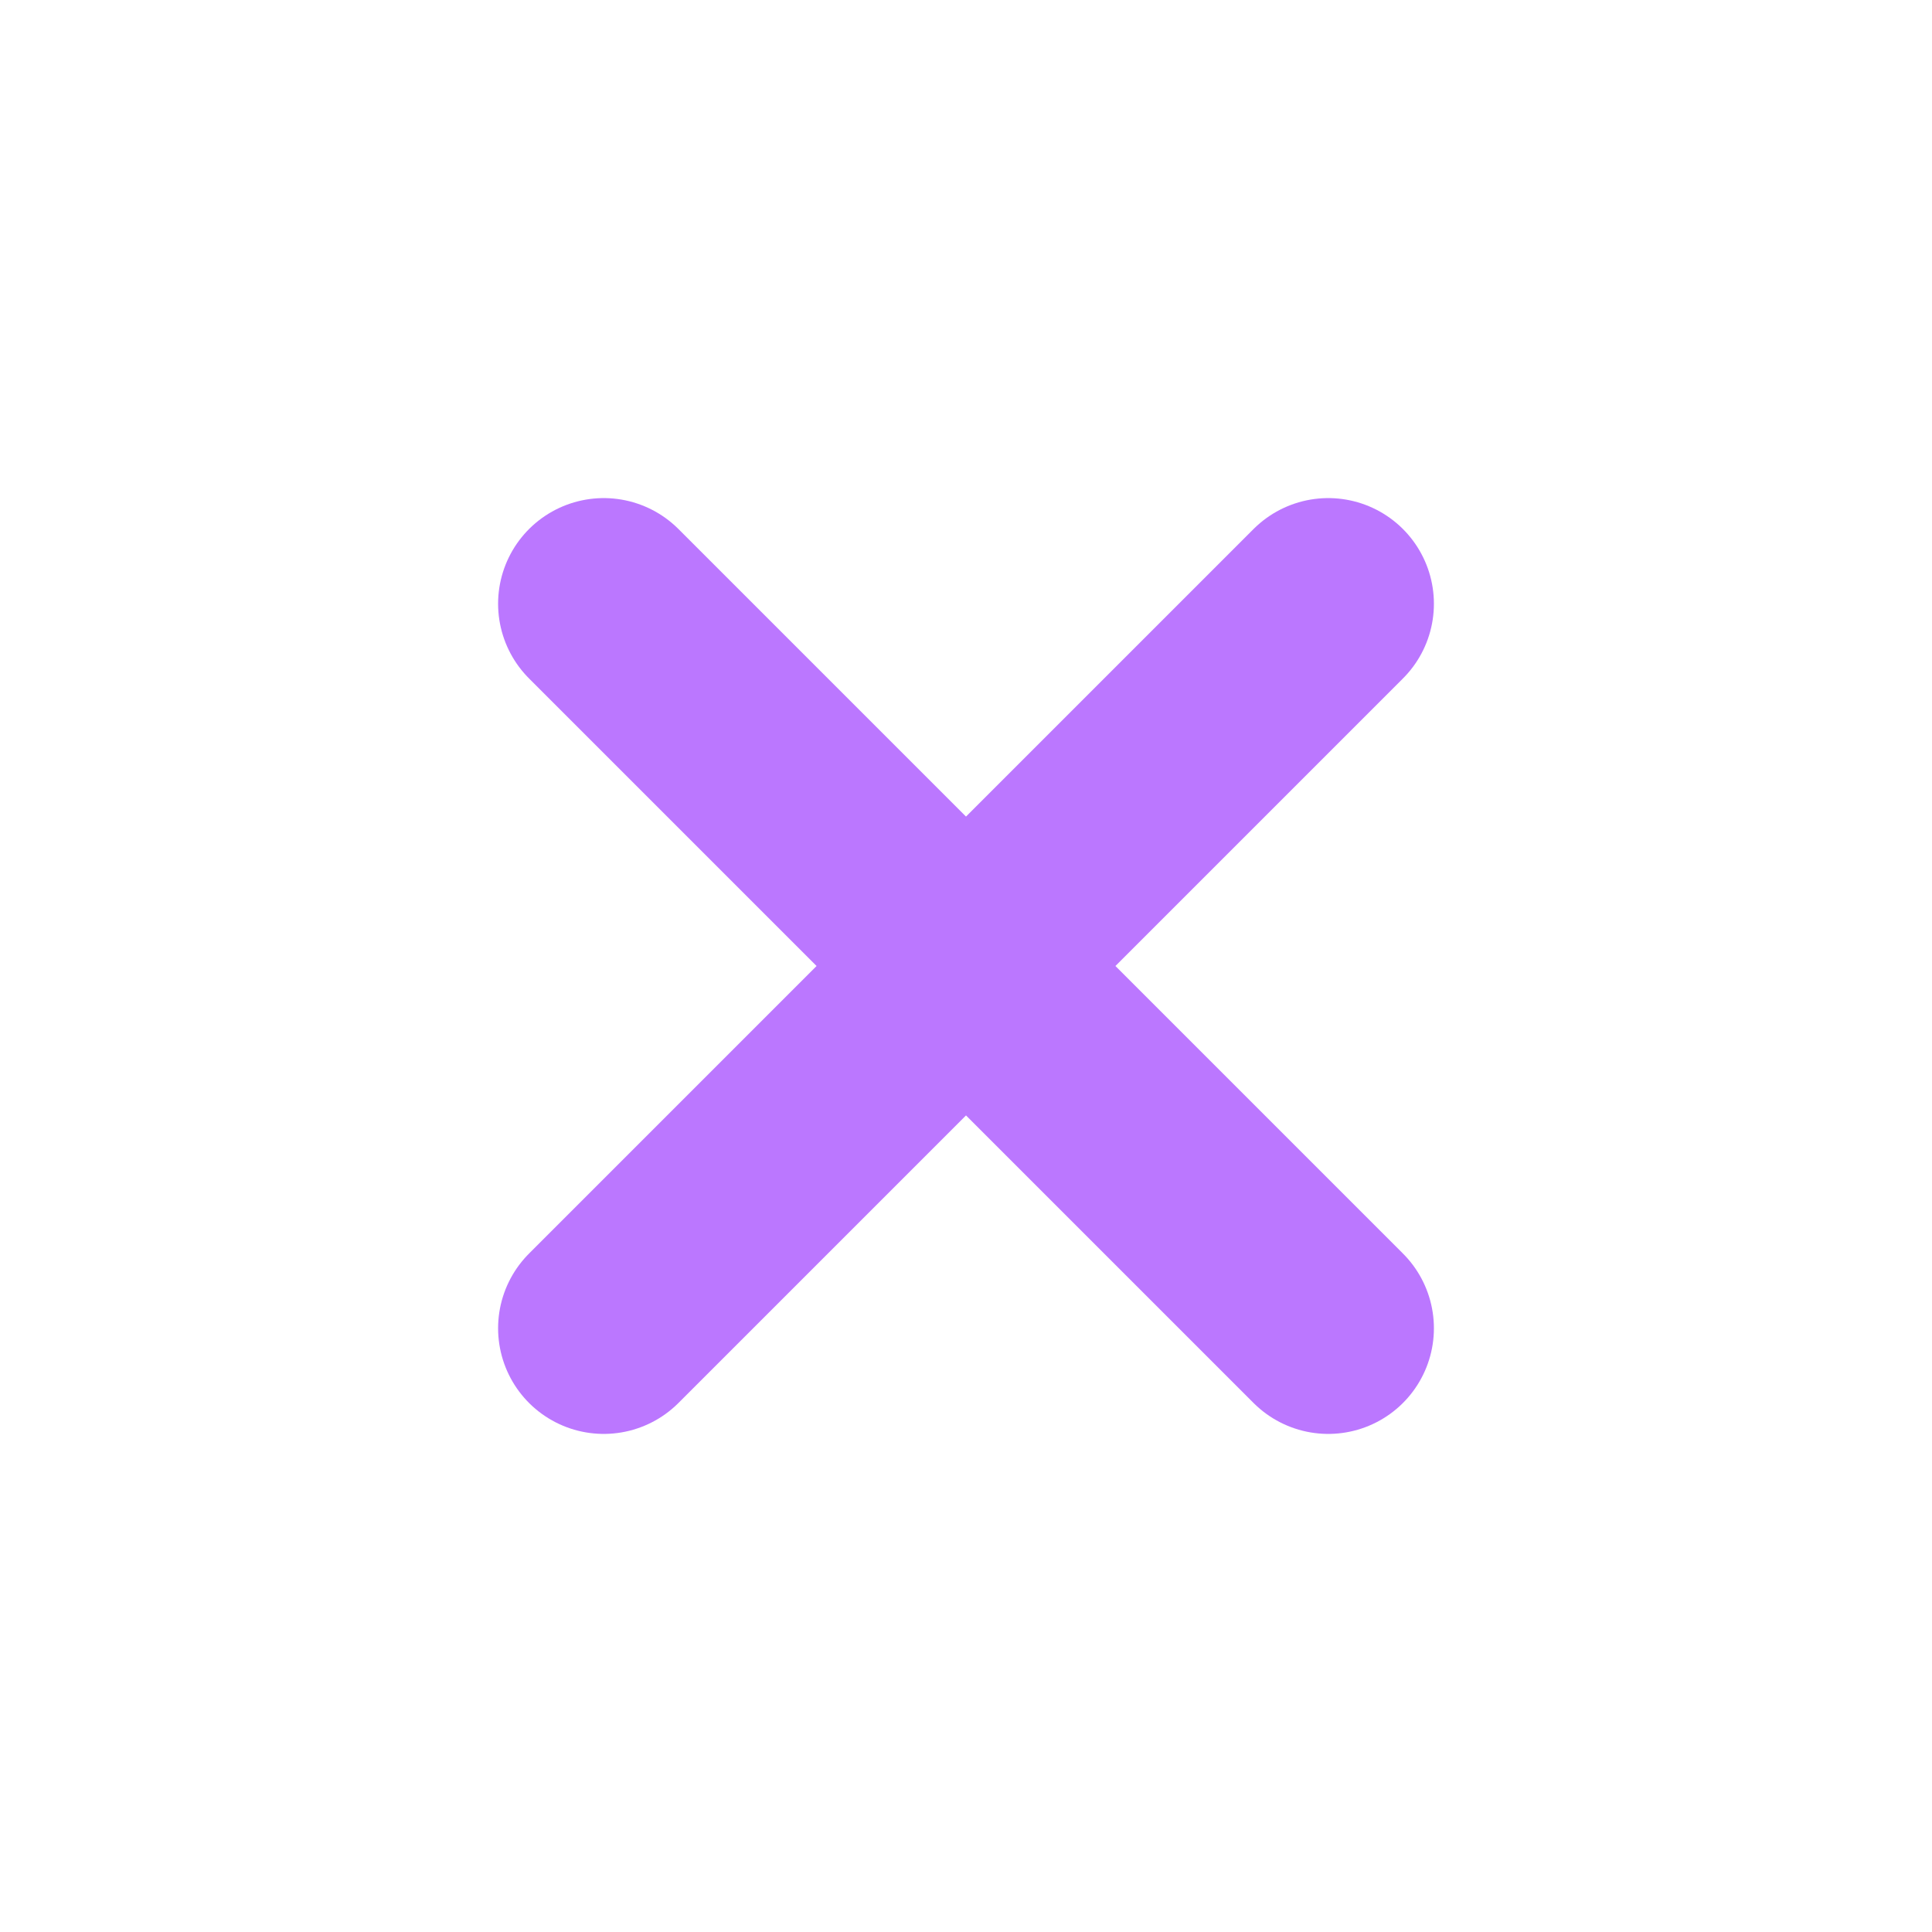 <?xml version="1.0" encoding="UTF-8" standalone="no"?><!-- Generator: Gravit.io --><svg xmlns="http://www.w3.org/2000/svg" xmlns:xlink="http://www.w3.org/1999/xlink" style="isolation:isolate" viewBox="0 0 32 32" width="32pt" height="32pt"><defs><clipPath id="_clipPath_pvQPPcZRmtYLuNutRbuoSEPAzZjy9MWy"><rect width="32" height="32"/></clipPath></defs><g clip-path="url(#_clipPath_pvQPPcZRmtYLuNutRbuoSEPAzZjy9MWy)"><path d=" M 10 22 L 22 10 M 10 10 L 22 22" fill="none" vector-effect="non-scaling-stroke" stroke-width="3.5" stroke="rgb(187,119,255)" stroke-linejoin="round" stroke-linecap="round" stroke-miterlimit="4"/></g></svg>